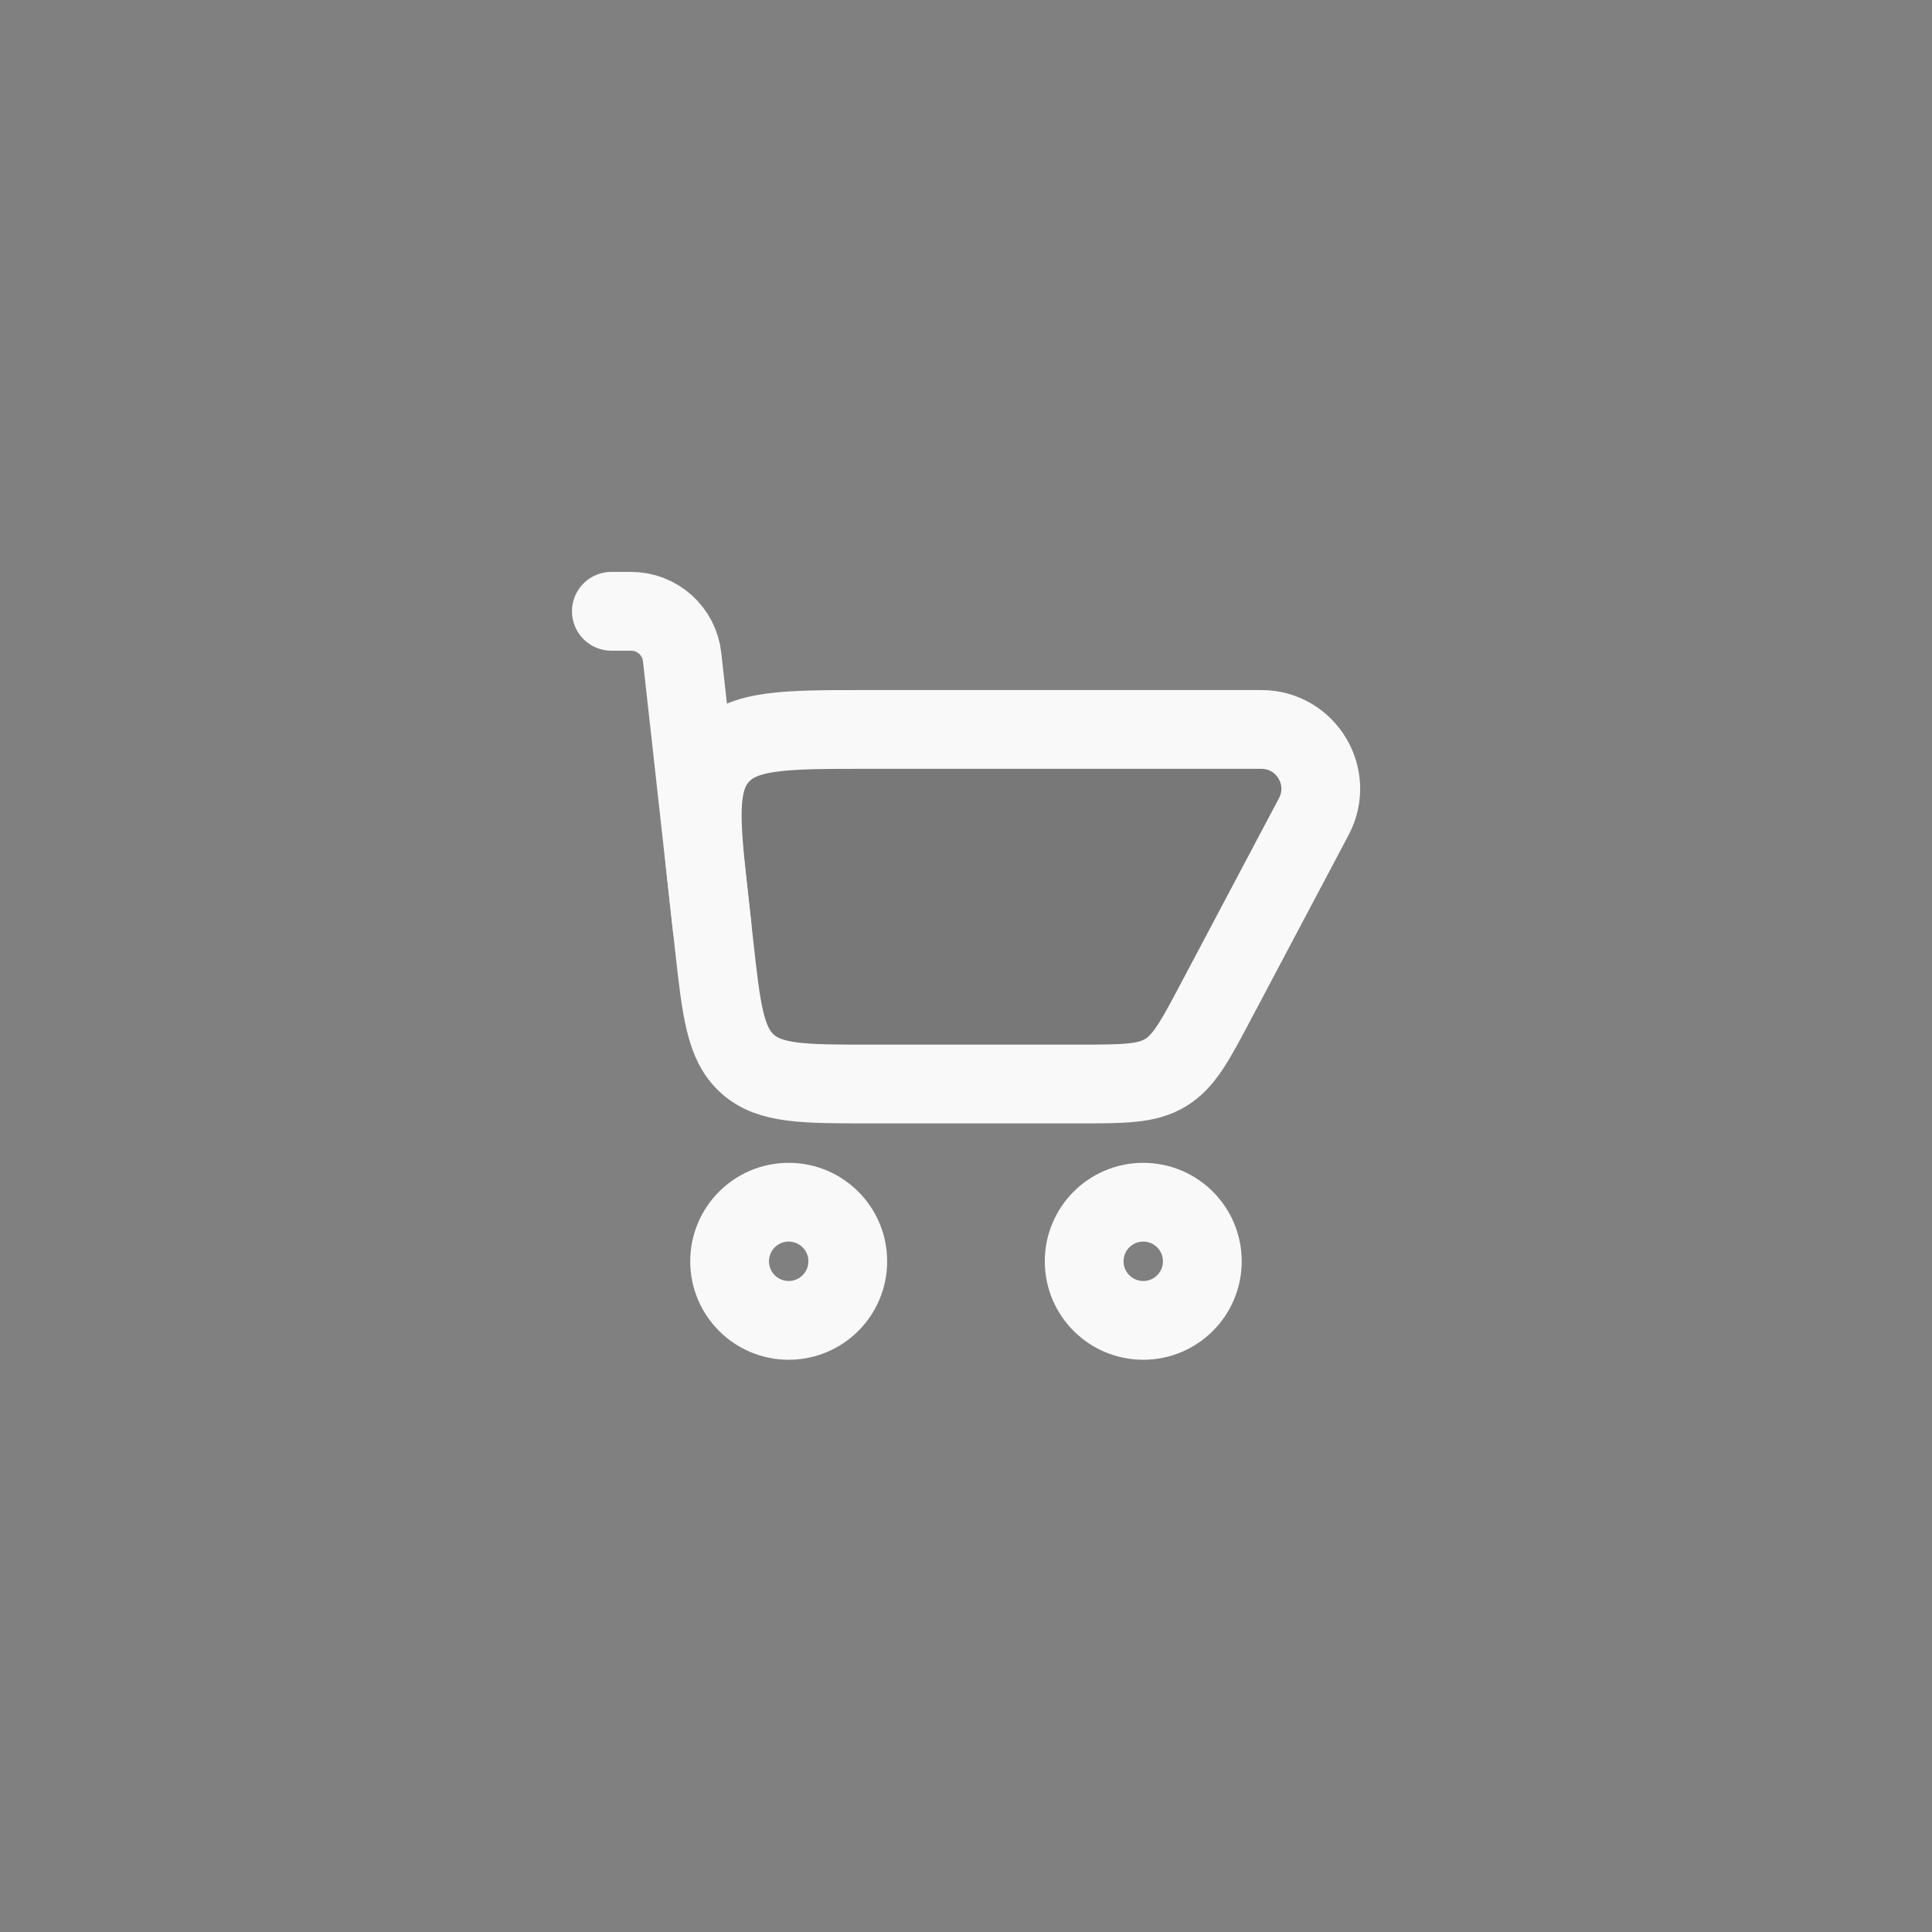 <?xml version="1.0" encoding="UTF-8" standalone="no"?>
<!-- Uploaded to: SVG Repo, www.svgrepo.com, Generator: SVG Repo Mixer Tools -->

<svg
   width="600"
   height="600"
   viewBox="0 0 18 18"
   fill="none"
   version="1.1"
   id="svg12"
   xmlns="http://www.w3.org/2000/svg"
   xmlns:svg="http://www.w3.org/2000/svg">
	<rect x="0" y="0" width="18" height="18" fill="#808080" stroke="none"/>
	<defs
	   id="defs16" />
	<g
	   id="g1061"
	   transform="matrix(0.398,0,0,0.398,4.533,3.913)">
		<path
		   opacity="0.1"
		   d="m 5.324,12.263 c 0.173,1.561 0.26,2.341 0.785,2.811 0.525,0.47 1.31,0.47 2.881,0.47 h 0.116 3.472 1.251 c 1.082,0 1.623,0 2.062,-0.264 0.439,-0.264 0.692,-0.742 1.198,-1.699 L 19.366,9.282 C 19.855,8.358 19.185,7.244 18.139,7.244 H 9.107 8.888 c -1.923,0 -2.885,0 -3.435,0.614 C 4.903,8.473 5.009,9.429 5.222,11.341 Z"
		   fill="#323232"
		   id="path2"
		   style="stroke:#f9f9f9;stroke-width:0.922;stroke-opacity:1" />
		<path
		   d="m 5.324,12.263 c 0.173,1.561 0.26,2.341 0.785,2.811 0.525,0.47 1.31,0.47 2.881,0.47 h 0.116 3.472 1.251 c 1.082,0 1.623,0 2.062,-0.264 0.439,-0.264 0.692,-0.742 1.198,-1.699 L 19.366,9.282 C 19.855,8.358 19.185,7.244 18.139,7.244 v 0 H 9.107 8.888 c -1.923,0 -2.885,0 -3.435,0.614 C 4.903,8.473 5.009,9.429 5.222,11.341 Z"
		   stroke="#323232"
		   stroke-width="1.844"
		   stroke-linejoin="round"
		   id="path4"
		   style="stroke:#f9f9f9;stroke-opacity:1" />
		<path
		   d="m 2.922,4.478 h 0.461 v 0 c 0.613,0 1.127,0.461 1.195,1.069 l 0.701,6.308"
		   stroke="#323232"
		   stroke-width="1.844"
		   stroke-linecap="round"
		   stroke-linejoin="round"
		   id="path6"
		   style="stroke:#f9f9f9;stroke-opacity:1" />
		<path
		   d="m 8.456,19.694 c 0,0.764 -0.619,1.383 -1.383,1.383 -0.764,0 -1.383,-0.619 -1.383,-1.383 0,-0.764 0.619,-1.383 1.383,-1.383 0.764,0 1.383,0.619 1.383,1.383 z"
		   stroke="#323232"
		   stroke-width="1.844"
		   id="path8"
		   style="stroke:#f9f9f9;stroke-opacity:1" />
		<path
		   d="m 16.756,19.694 c 0,0.764 -0.619,1.383 -1.383,1.383 -0.764,0 -1.383,-0.619 -1.383,-1.383 0,-0.764 0.619,-1.383 1.383,-1.383 0.764,0 1.383,0.619 1.383,1.383 z"
		   stroke="#323232"
		   stroke-width="1.844"
		   id="path10"
		   style="stroke:#f9f9f9;stroke-opacity:1" />
	</g>
	<rect
	   style="fill:none;stroke-width:0.12;stroke:#000000;stroke-opacity:0"
	   id="rect848"
	   width="17.869"
	   height="17.897"
	   x="0.065"
	   y="0.052" />
</svg>
